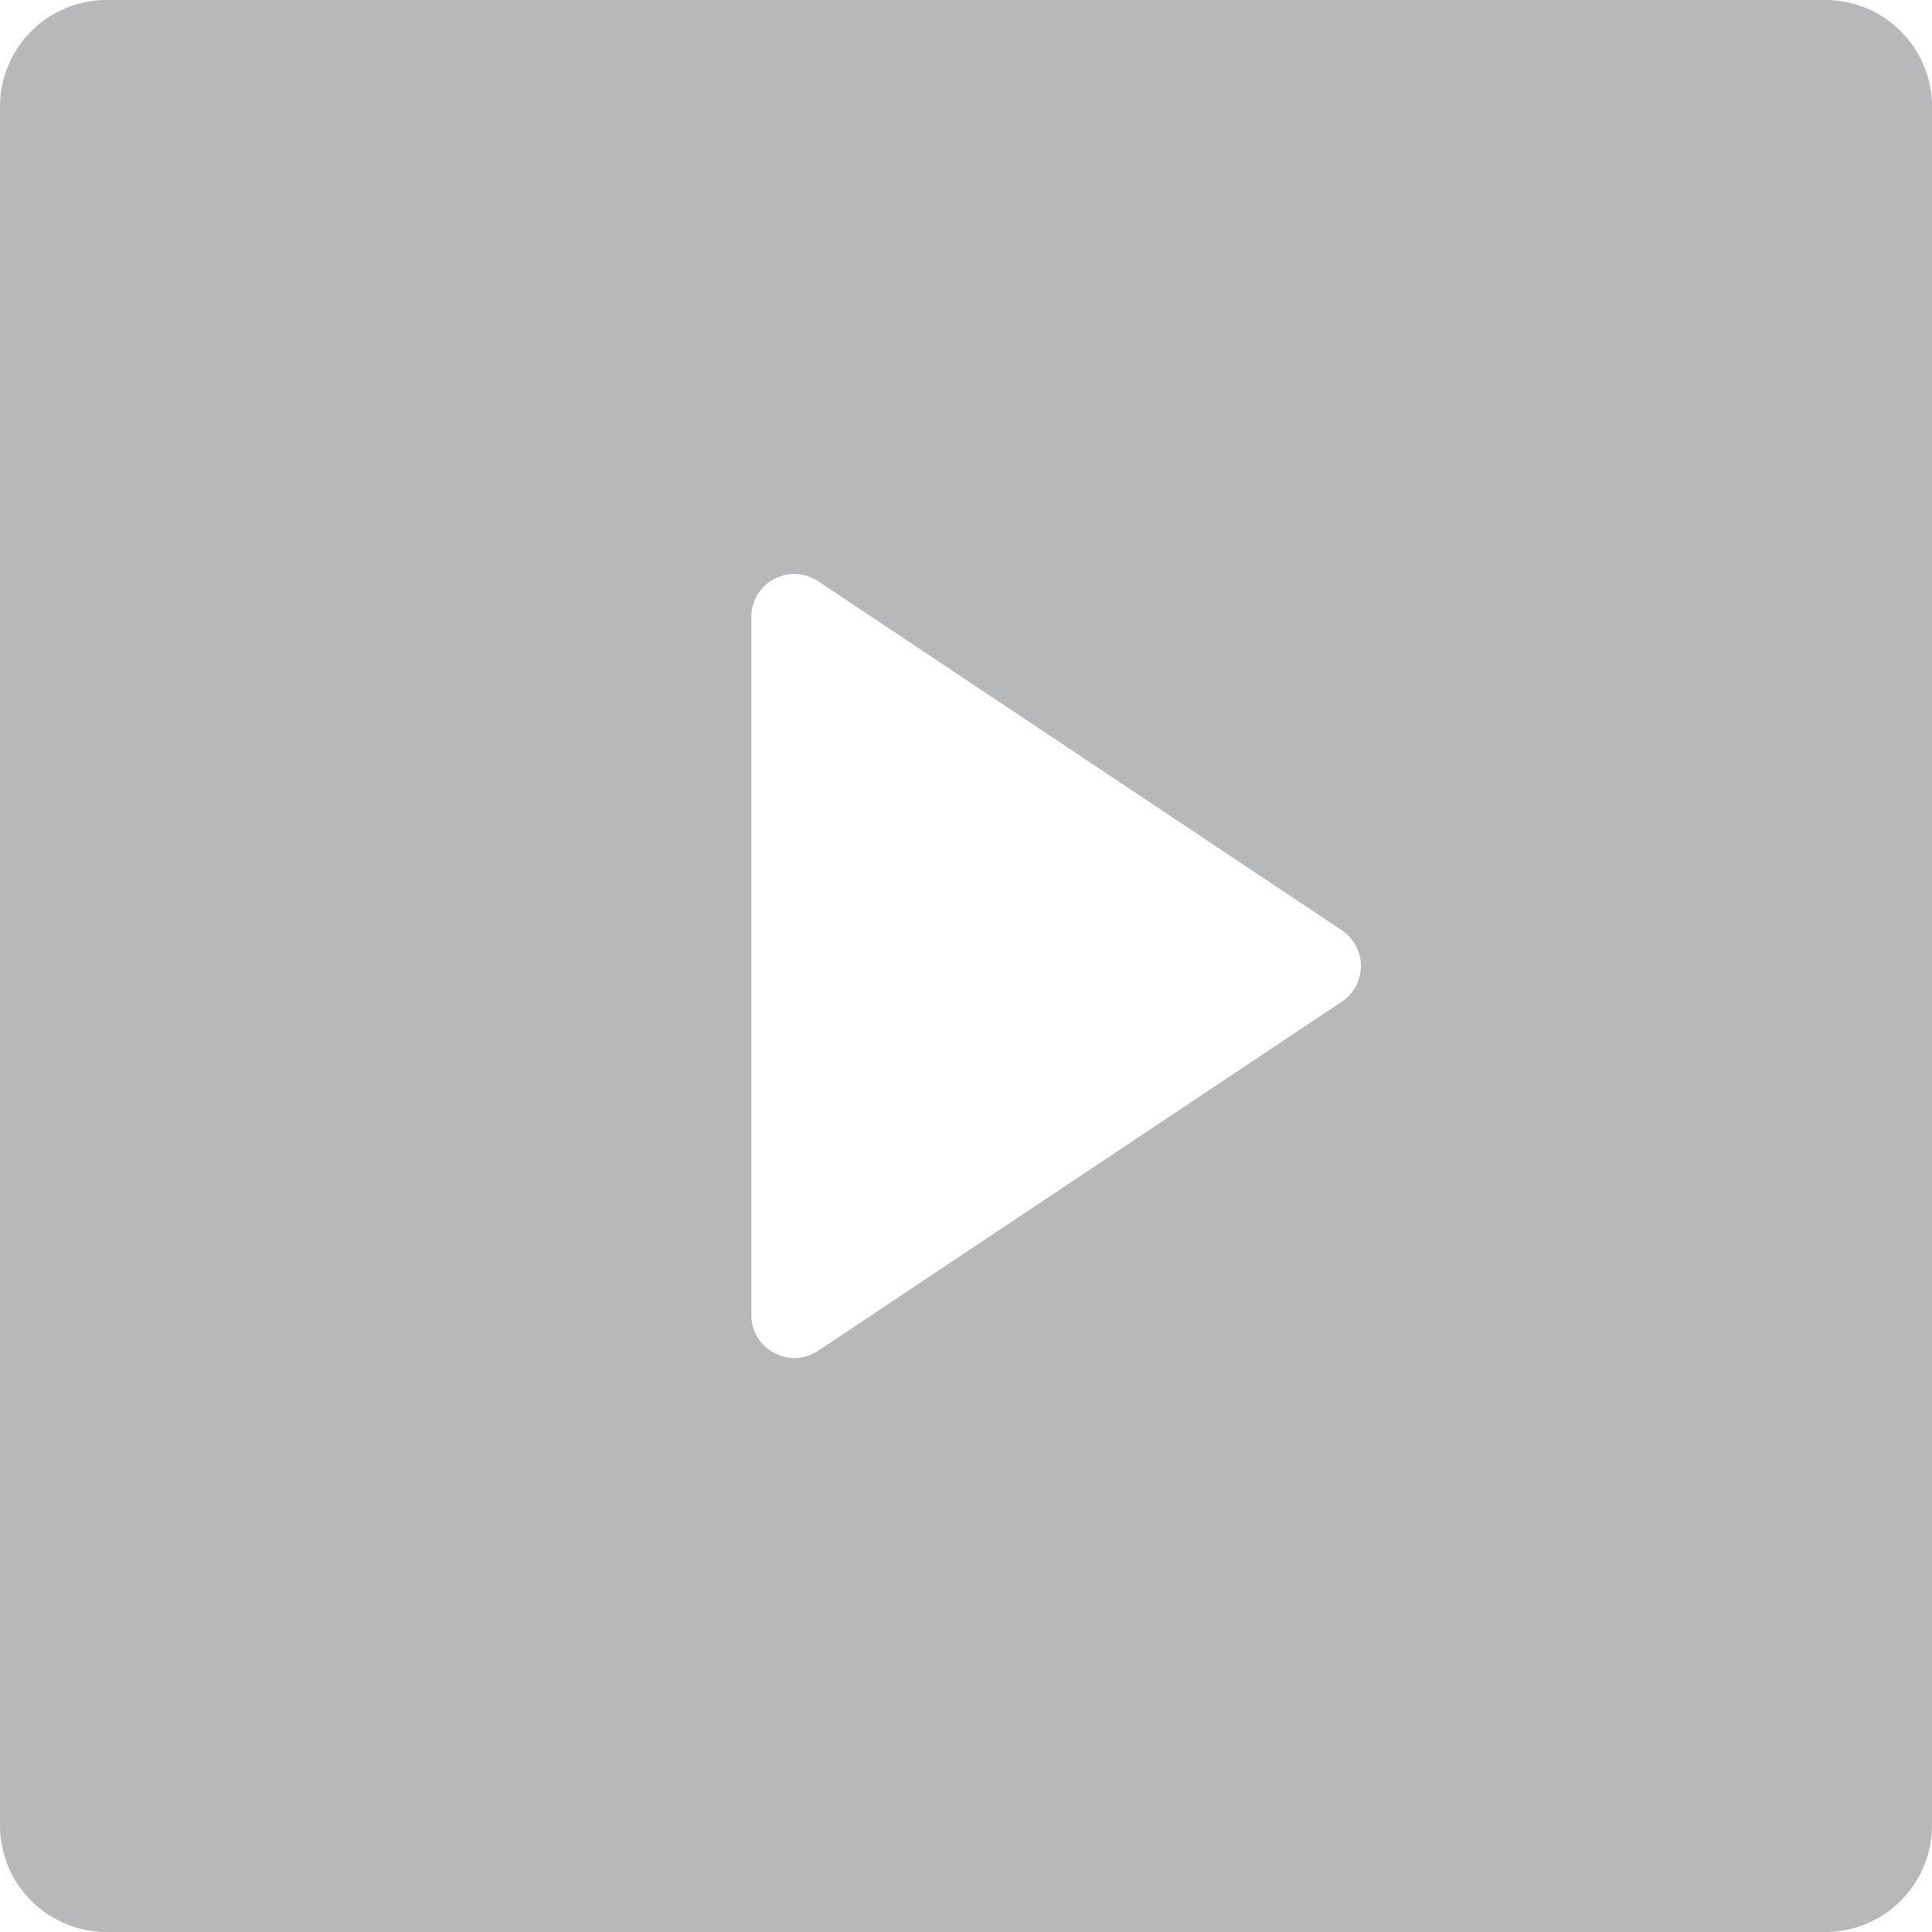<svg width="60" height="60" viewBox="0 0 60 60" fill="none" xmlns="http://www.w3.org/2000/svg">
<path d="M0 3.31C0 1.483 1.483 0 3.31 0H56.69C58.517 0 60 1.483 60 3.31V56.69C59.999 57.568 59.65 58.409 59.029 59.029C58.409 59.65 57.568 59.999 56.69 60H3.31C2.432 60 1.59 59.651 0.969 59.031C0.349 58.41 0 57.568 0 56.69V3.31ZM25.407 18.05C25.206 17.916 24.973 17.839 24.732 17.827C24.491 17.816 24.252 17.869 24.039 17.983C23.826 18.096 23.648 18.266 23.524 18.472C23.4 18.679 23.334 18.916 23.333 19.157V40.843C23.334 41.084 23.4 41.321 23.524 41.528C23.648 41.734 23.826 41.904 24.039 42.017C24.252 42.131 24.491 42.184 24.732 42.173C24.973 42.161 25.206 42.084 25.407 41.95L41.67 31.11C41.853 30.988 42.003 30.823 42.107 30.63C42.21 30.436 42.265 30.22 42.265 30C42.265 29.78 42.21 29.564 42.107 29.37C42.003 29.177 41.853 29.012 41.67 28.89L25.407 18.05Z" fill="#B7B8B9"/>
</svg>
